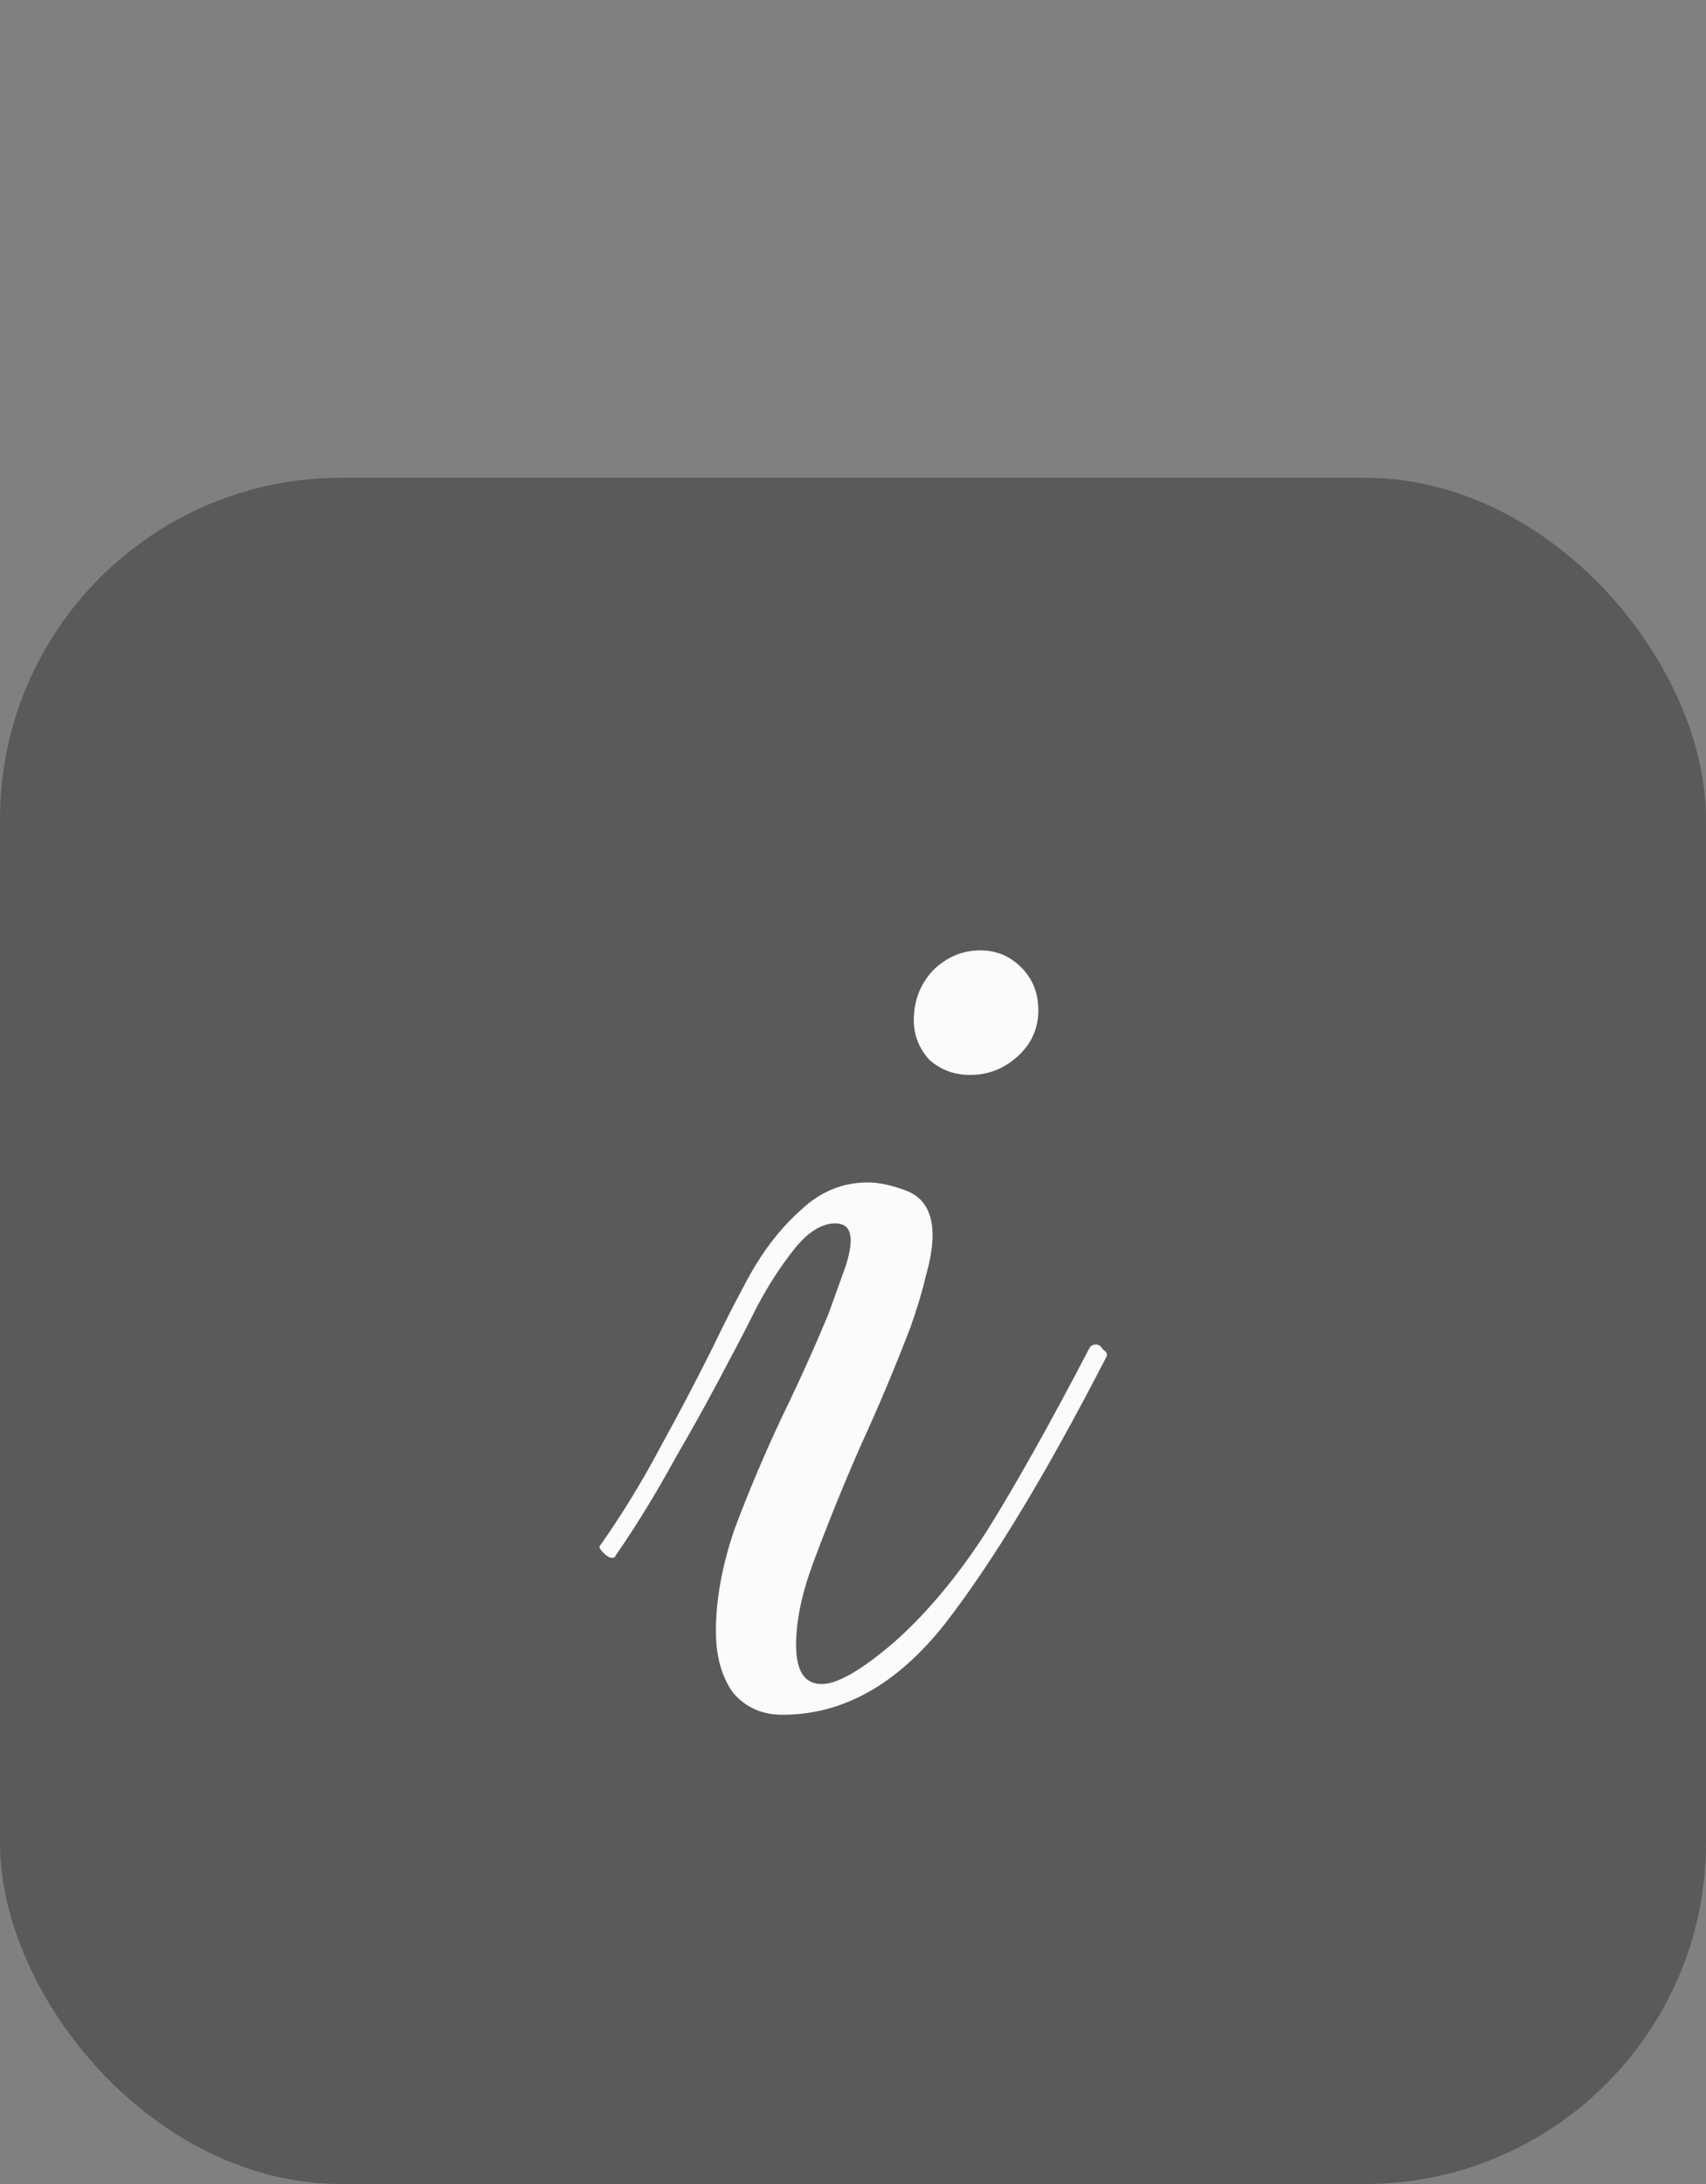 <svg width="25" height="32" viewBox="0 0 25 32" fill="none" xmlns="http://www.w3.org/2000/svg">
<rect x="0" y="0" width="25" height="32" fill="#808080" stroke="none"/>
<rect y="7" width="25" height="25" rx="5" fill="black" fill-opacity="0.3"/>
<path d="M14.216 15.75C13.983 15.75 13.783 15.675 13.616 15.525C13.466 15.358 13.391 15.167 13.391 14.95C13.391 14.667 13.483 14.425 13.666 14.225C13.866 14.025 14.1 13.925 14.366 13.925C14.6 13.925 14.8 14.008 14.966 14.175C15.133 14.342 15.216 14.55 15.216 14.8C15.216 15.067 15.116 15.292 14.916 15.475C14.716 15.658 14.483 15.75 14.216 15.75ZM11.466 25.125C11.166 25.125 10.925 25.017 10.741 24.8C10.575 24.567 10.491 24.267 10.491 23.9C10.491 23.433 10.583 22.933 10.766 22.4C10.966 21.867 11.191 21.333 11.441 20.8C11.708 20.25 11.941 19.733 12.141 19.25C12.225 19.017 12.3 18.808 12.366 18.625C12.433 18.442 12.466 18.292 12.466 18.175C12.466 18.008 12.391 17.925 12.241 17.925C12.041 17.925 11.841 18.05 11.641 18.3C11.441 18.55 11.258 18.833 11.091 19.15C10.941 19.45 10.816 19.692 10.716 19.875C10.466 20.358 10.191 20.858 9.891 21.375C9.608 21.892 9.316 22.367 9.016 22.8C9.016 22.817 9 22.825 8.966 22.825C8.933 22.825 8.891 22.8 8.841 22.75C8.791 22.7 8.775 22.667 8.791 22.65C9.108 22.2 9.4 21.725 9.666 21.225C9.95 20.708 10.208 20.217 10.441 19.75C10.608 19.4 10.791 19.042 10.991 18.675C11.208 18.292 11.458 17.975 11.741 17.725C12.024 17.458 12.35 17.325 12.716 17.325C12.883 17.325 13.075 17.367 13.291 17.45C13.541 17.55 13.666 17.767 13.666 18.1C13.666 18.267 13.633 18.467 13.566 18.7C13.516 18.917 13.441 19.167 13.341 19.45C13.124 20.017 12.883 20.592 12.616 21.175C12.366 21.742 12.133 22.317 11.916 22.9C11.749 23.35 11.666 23.75 11.666 24.1C11.666 24.483 11.791 24.675 12.041 24.675C12.274 24.675 12.633 24.467 13.116 24.05C13.6 23.617 14.05 23.075 14.466 22.425C14.883 21.758 15.383 20.867 15.966 19.75C15.983 19.717 16.016 19.7 16.066 19.7C16.099 19.7 16.133 19.725 16.166 19.775C16.216 19.808 16.233 19.842 16.216 19.875C15.333 21.592 14.541 22.9 13.841 23.8C13.141 24.683 12.35 25.125 11.466 25.125Z" fill="#FBFBFB"/>
</svg>
